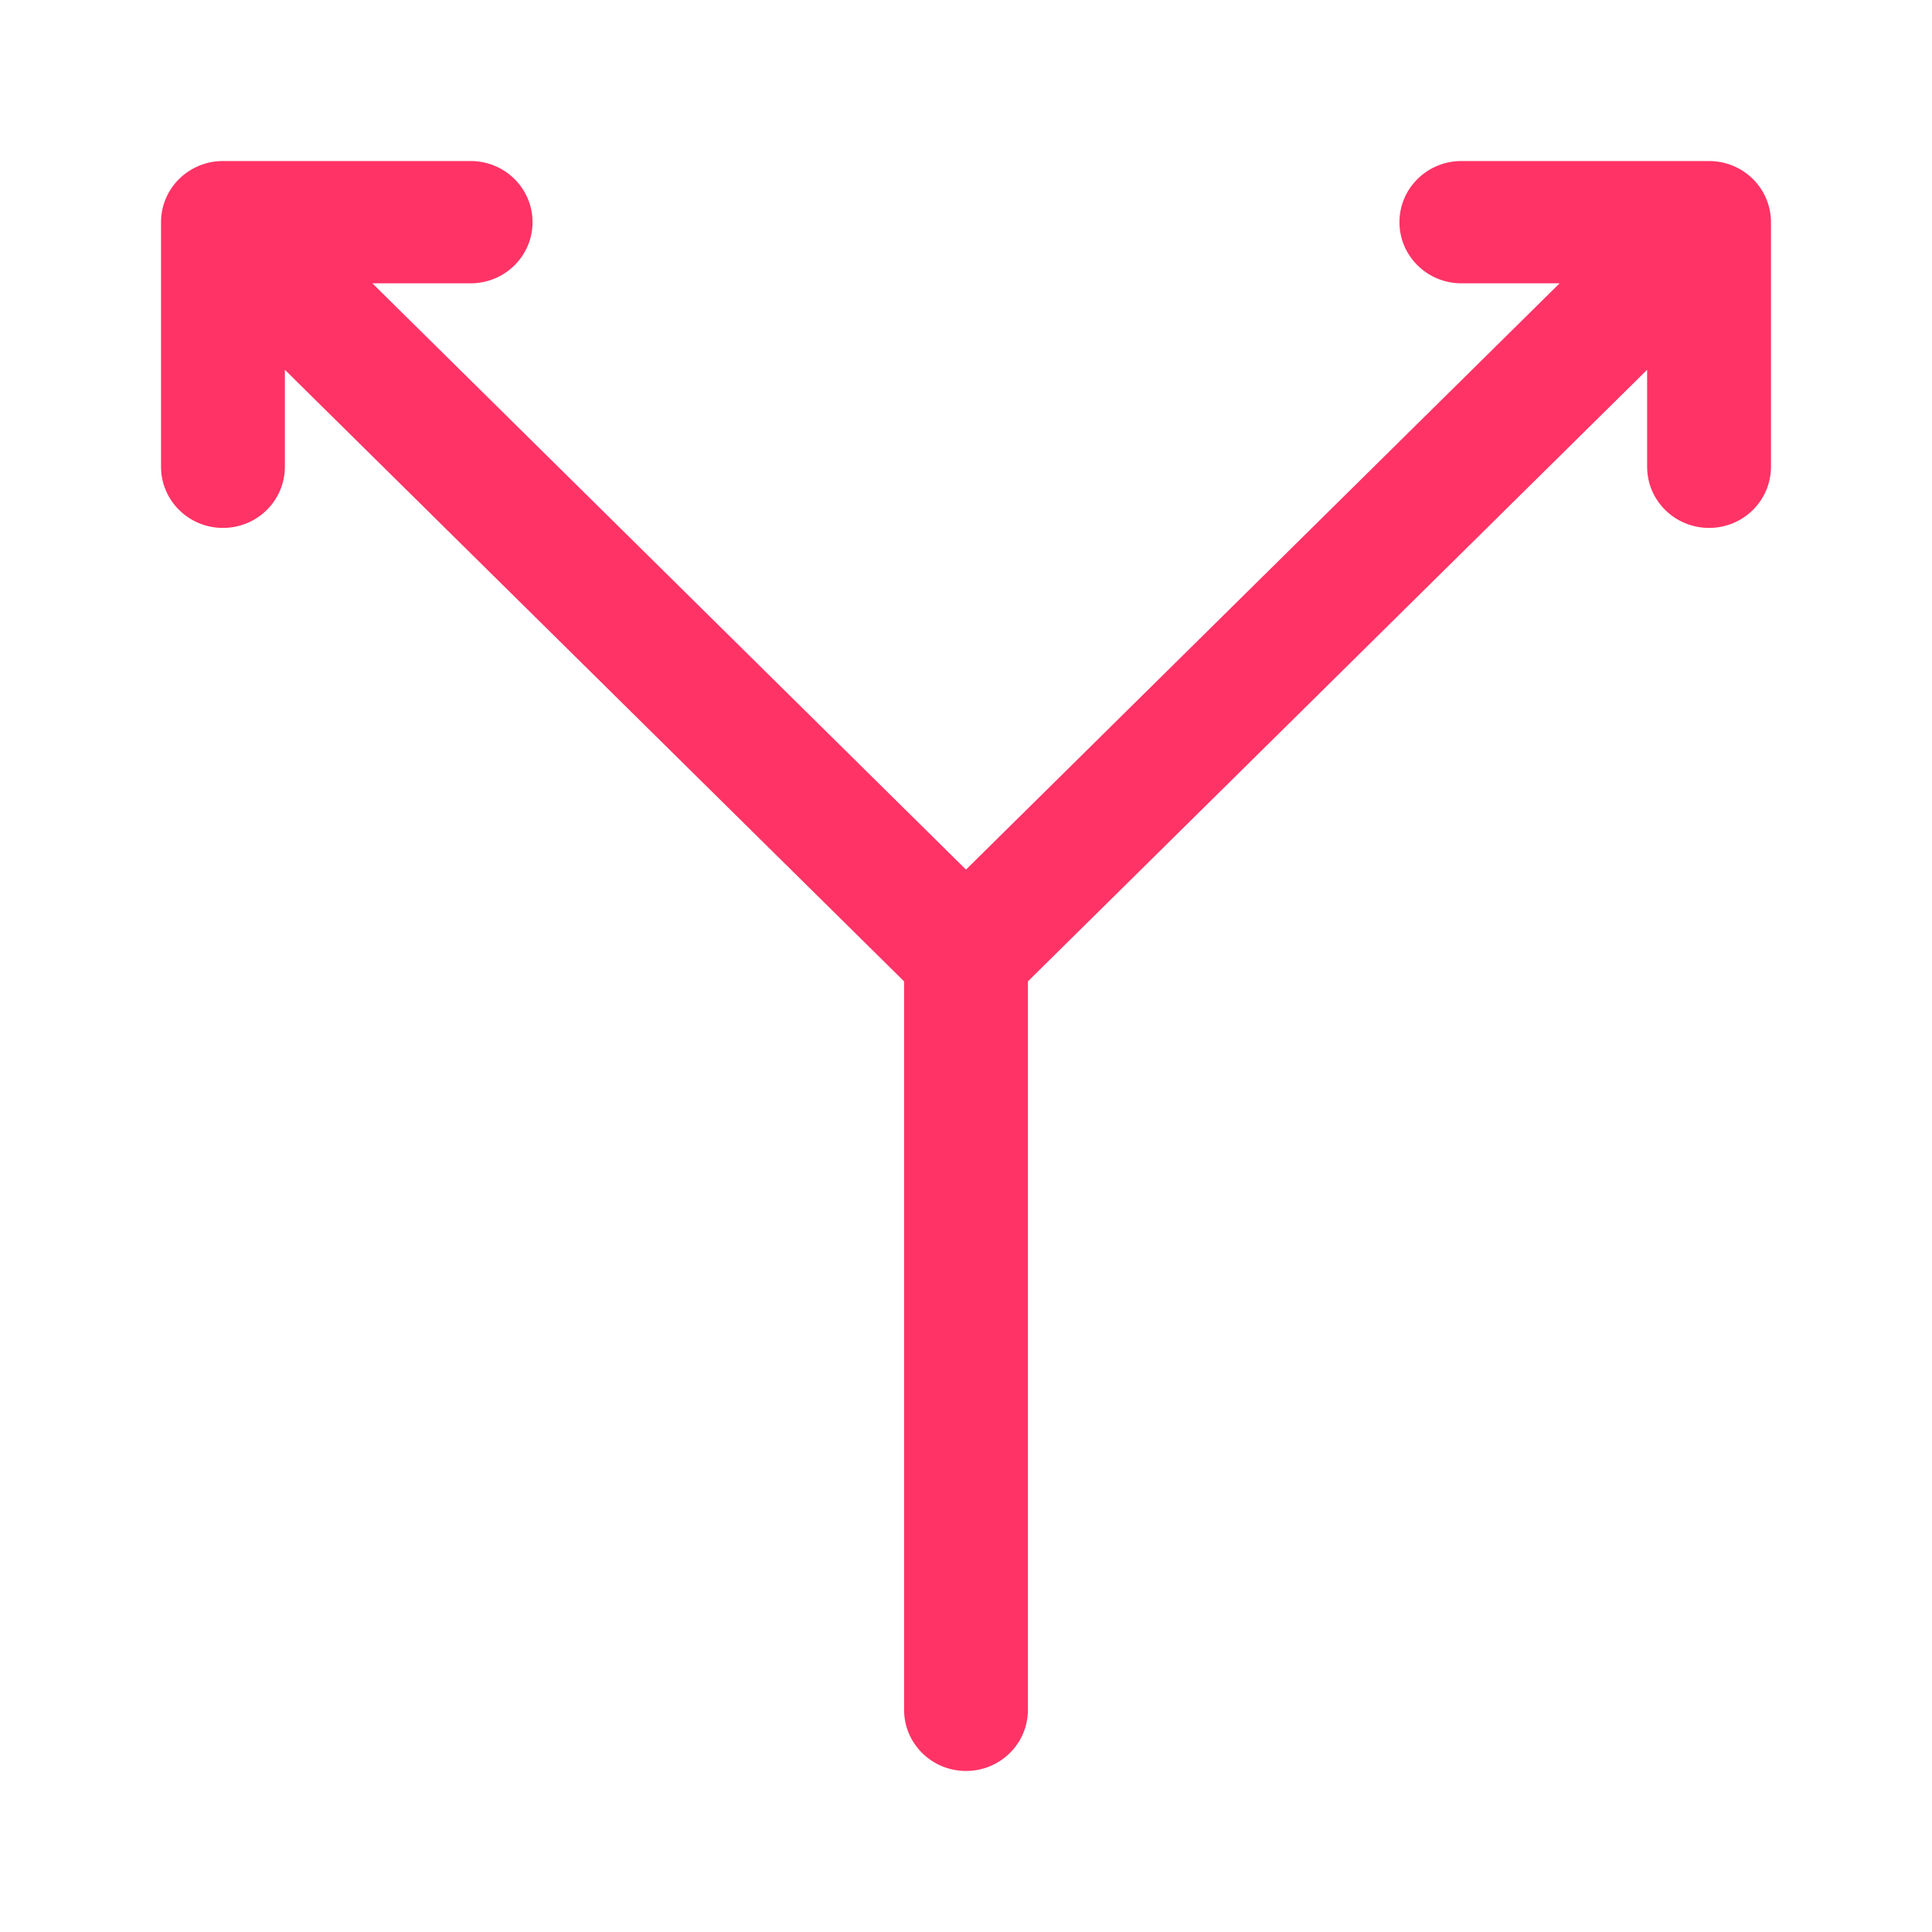 <svg width="20" height="20" viewBox="0 0 20 20" fill="none" xmlns="http://www.w3.org/2000/svg">
<path fill-rule="evenodd" clip-rule="evenodd" d="M1.667 2.3C1.667 1.95 1.954 1.667 2.308 1.667H4.872C5.226 1.667 5.513 1.95 5.513 2.3C5.513 2.649 5.226 2.933 4.872 2.933H3.855L10 9.002L16.145 2.933H15.128C14.774 2.933 14.487 2.649 14.487 2.3C14.487 1.95 14.774 1.667 15.128 1.667H17.692C18.046 1.667 18.333 1.95 18.333 2.3V4.832C18.333 5.182 18.046 5.465 17.692 5.465C17.338 5.465 17.051 5.182 17.051 4.832V3.828L10.641 10.159V17.7C10.641 18.05 10.354 18.333 10 18.333C9.646 18.333 9.359 18.05 9.359 17.7V10.159L2.949 3.828V4.832C2.949 5.182 2.662 5.465 2.308 5.465C1.954 5.465 1.667 5.182 1.667 4.832V2.3Z" fill="#FF3366"/>
</svg>
